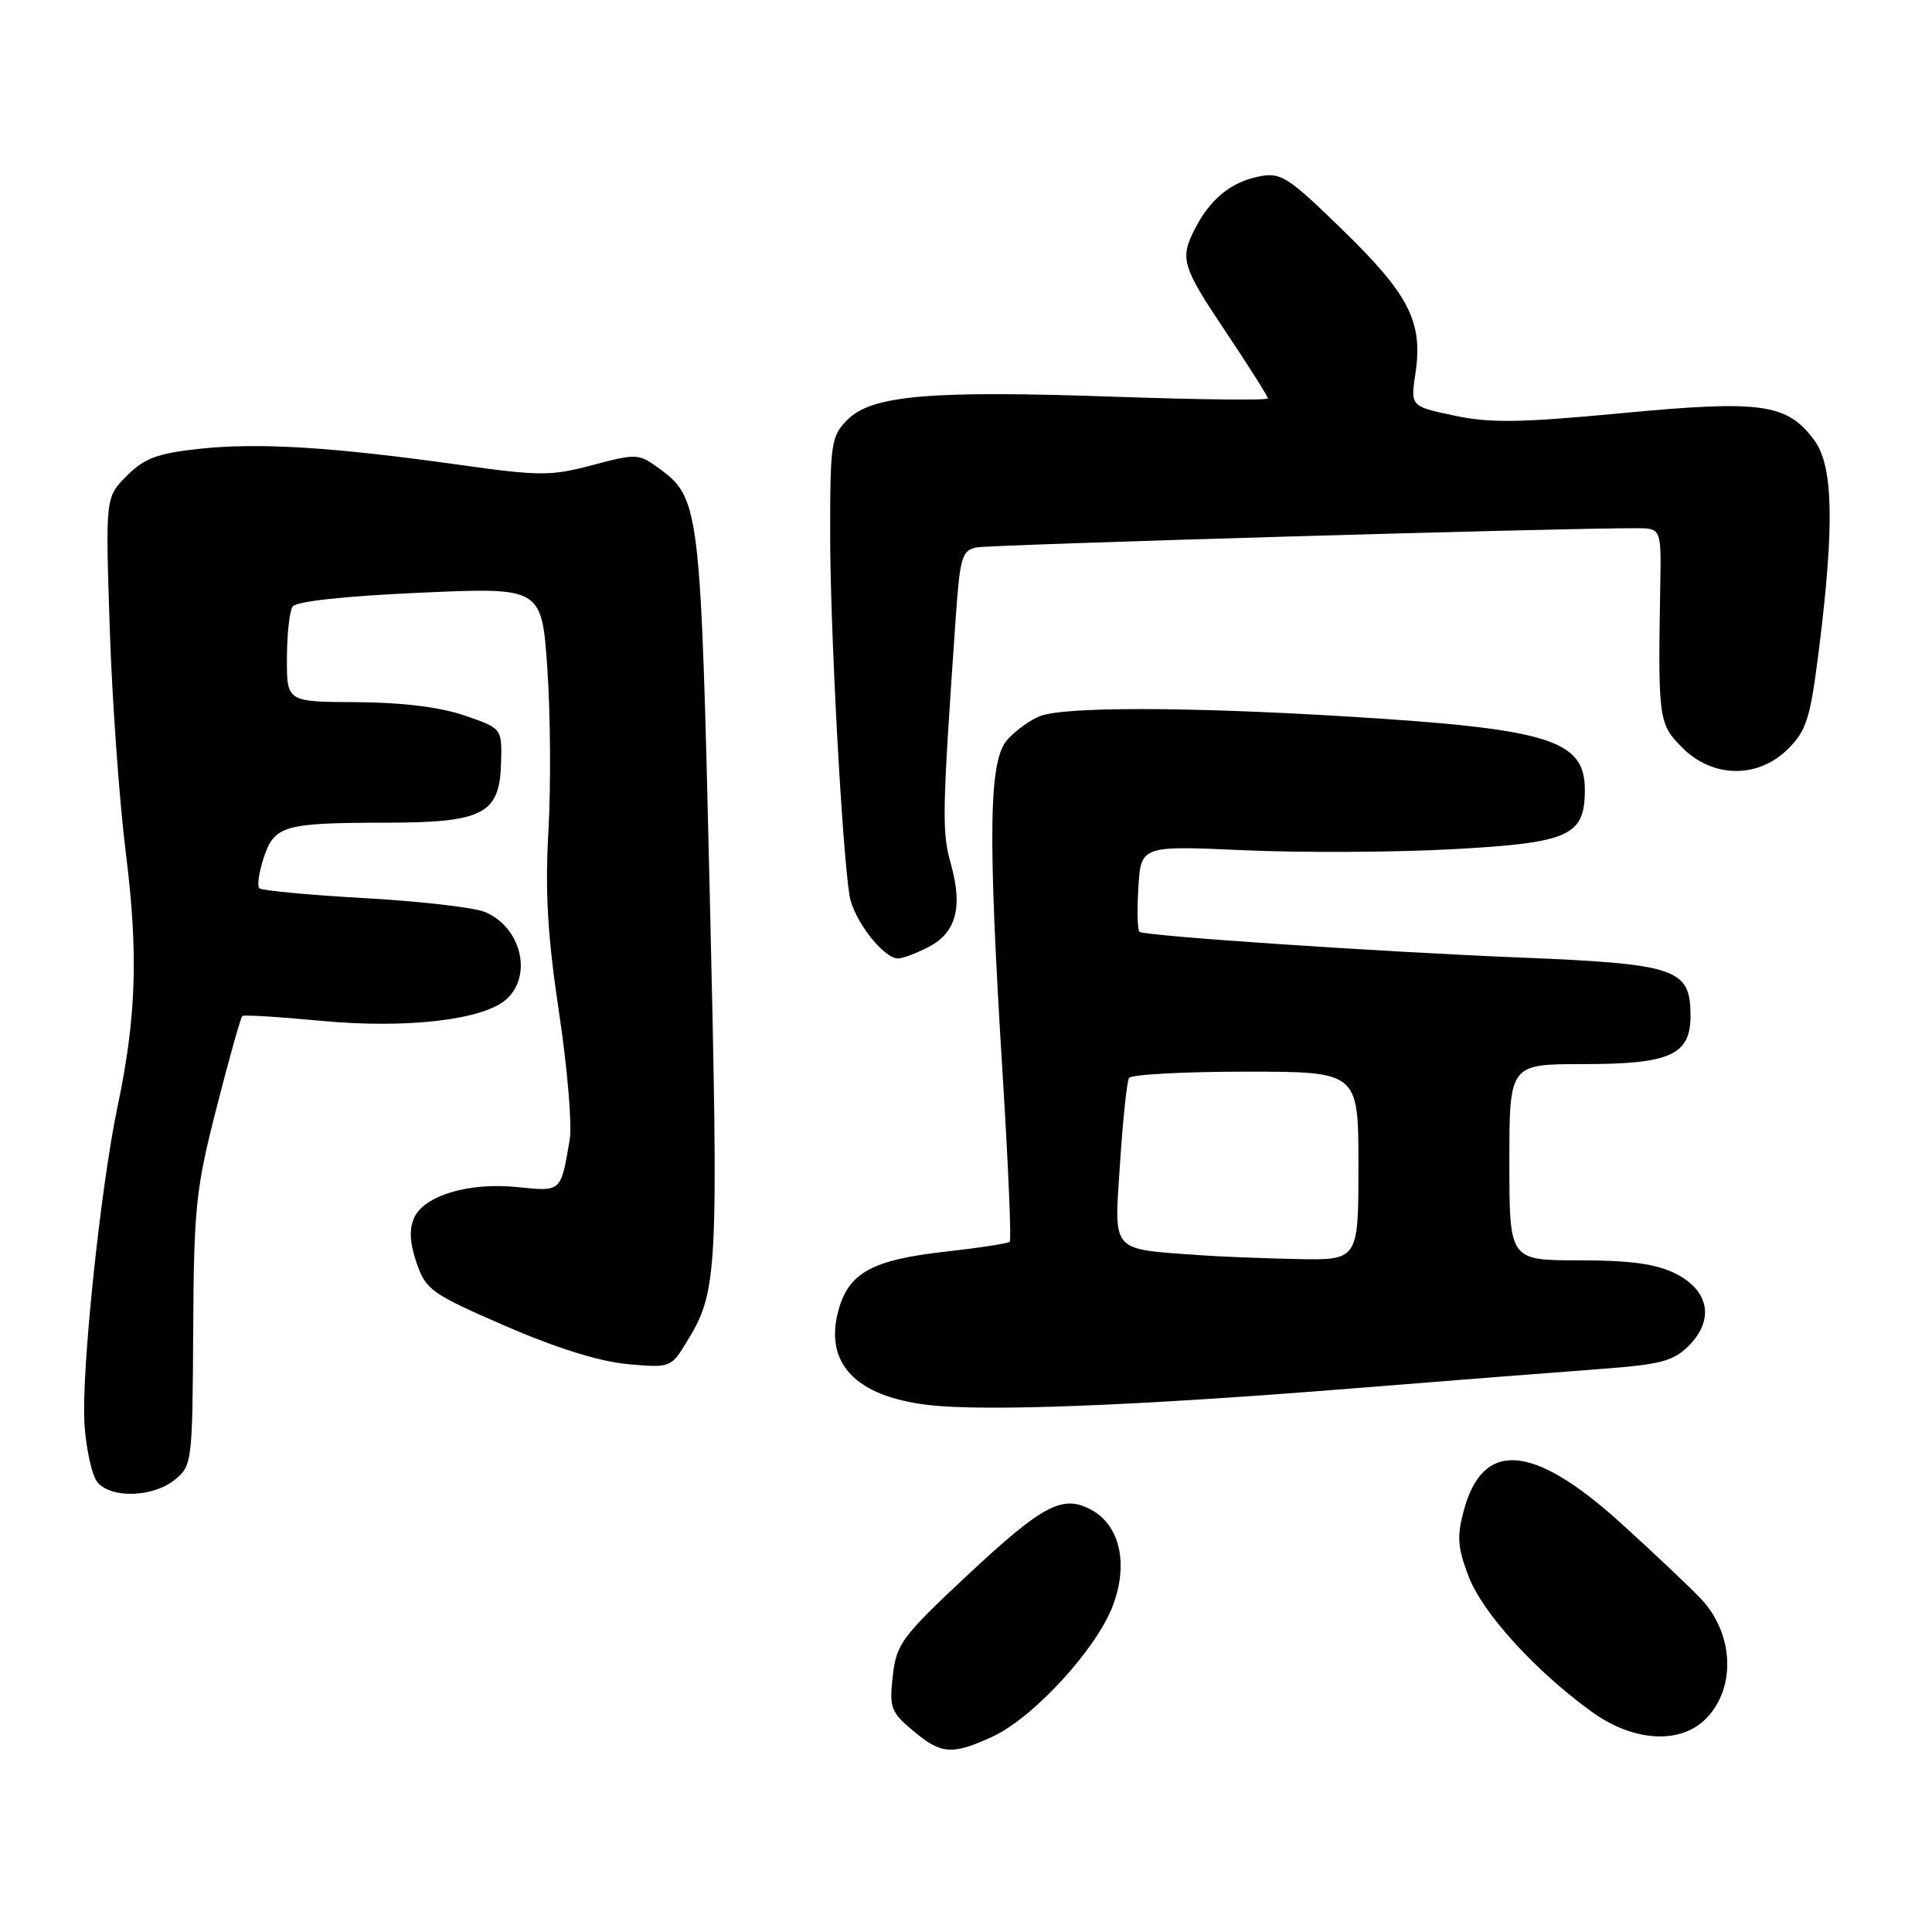 <?xml version="1.0" encoding="UTF-8" standalone="no"?>
<!DOCTYPE svg PUBLIC "-//W3C//DTD SVG 1.1//EN" "http://www.w3.org/Graphics/SVG/1.1/DTD/svg11.dtd" >
<svg xmlns="http://www.w3.org/2000/svg" xmlns:xlink="http://www.w3.org/1999/xlink" version="1.1" viewBox="0 0 256 256">
 <g >
 <path fill="currentColor"
d=" M 131.50 230.12 C 136.87 227.66 145.23 218.58 147.43 212.83 C 149.57 207.23 148.41 202.09 144.55 200.03 C 140.78 198.01 138.15 199.41 128.15 208.76 C 119.48 216.88 118.77 217.83 118.30 222.07 C 117.82 226.26 118.04 226.86 120.97 229.32 C 124.71 232.47 126.14 232.58 131.50 230.12 Z  M 225.80 227.97 C 230.06 224.00 229.86 216.57 225.37 211.84 C 223.79 210.17 219.01 205.66 214.75 201.80 C 203.12 191.28 196.49 190.75 193.96 200.15 C 193.03 203.59 193.14 205.08 194.60 208.89 C 196.45 213.73 203.41 221.39 210.90 226.81 C 216.26 230.70 222.36 231.17 225.80 227.97 Z  M 23.14 196.09 C 25.45 194.21 25.50 193.82 25.60 176.34 C 25.69 159.96 25.94 157.53 28.71 146.73 C 30.36 140.25 31.89 134.81 32.11 134.63 C 32.32 134.45 37.00 134.74 42.50 135.26 C 53.85 136.34 64.07 135.15 67.11 132.40 C 70.64 129.20 69.01 122.76 64.19 120.82 C 62.71 120.23 55.52 119.41 48.21 119.00 C 40.90 118.59 34.67 118.00 34.36 117.70 C 34.05 117.39 34.31 115.58 34.94 113.67 C 36.36 109.38 37.58 109.03 51.14 109.01 C 64.13 109.00 66.25 107.87 66.40 100.92 C 66.50 96.50 66.50 96.50 61.50 94.79 C 58.26 93.69 53.24 93.07 47.25 93.04 C 38.00 93.00 38.00 93.00 38.02 87.25 C 38.02 84.09 38.36 81.00 38.77 80.38 C 39.22 79.68 45.60 78.99 55.65 78.54 C 71.79 77.81 71.79 77.81 72.53 88.66 C 72.94 94.62 73.00 104.28 72.67 110.12 C 72.21 118.18 72.55 123.96 74.07 134.12 C 75.18 141.48 75.82 149.07 75.49 151.00 C 74.30 158.00 74.41 157.90 68.60 157.30 C 62.16 156.63 56.24 158.39 54.88 161.36 C 54.20 162.86 54.29 164.69 55.20 167.34 C 56.42 170.91 57.15 171.43 66.94 175.69 C 73.70 178.62 79.42 180.41 83.13 180.75 C 88.79 181.26 88.90 181.22 90.95 177.88 C 95.13 171.08 95.23 169.07 94.05 118.57 C 92.82 66.38 92.77 65.98 87.00 61.83 C 84.65 60.13 84.15 60.12 78.50 61.63 C 72.99 63.09 71.55 63.09 60.85 61.59 C 44.07 59.23 34.29 58.63 26.50 59.46 C 20.85 60.07 19.15 60.70 16.81 63.04 C 13.97 65.88 13.97 65.88 14.54 83.19 C 14.85 92.71 15.81 106.12 16.67 113.00 C 18.34 126.28 18.07 134.80 15.59 146.55 C 13.31 157.39 10.76 181.84 11.19 188.65 C 11.41 192.03 12.18 195.51 12.91 196.40 C 14.73 198.58 20.26 198.42 23.14 196.09 Z  M 179.00 183.99 C 191.93 182.95 206.75 181.79 211.94 181.41 C 220.02 180.81 221.72 180.37 223.75 178.34 C 227.20 174.89 226.49 170.99 222.00 168.75 C 219.43 167.47 216.05 167.00 209.25 167.00 C 200.00 167.00 200.00 167.00 200.00 154.00 C 200.00 141.00 200.00 141.00 209.78 141.00 C 221.32 141.00 224.00 139.79 224.00 134.60 C 224.00 128.33 222.23 127.72 201.22 126.87 C 182.67 126.11 151.96 124.04 151.00 123.48 C 150.72 123.32 150.65 120.69 150.84 117.62 C 151.18 112.05 151.18 112.05 164.84 112.66 C 172.35 113.00 184.74 112.94 192.36 112.53 C 207.96 111.69 210.00 110.78 210.00 104.65 C 210.00 98.03 205.27 96.57 178.50 94.94 C 157.39 93.65 141.11 93.63 137.83 94.88 C 136.55 95.37 134.60 96.77 133.50 97.99 C 131.01 100.75 130.87 110.28 132.85 142.31 C 133.60 154.31 134.02 164.31 133.80 164.54 C 133.57 164.76 129.70 165.36 125.19 165.86 C 115.59 166.94 112.47 168.65 111.11 173.58 C 109.17 180.60 113.32 185.01 122.95 186.16 C 130.42 187.06 150.58 186.27 179.00 183.99 Z  M 123.04 125.48 C 126.69 123.59 127.60 120.22 126.00 114.49 C 124.79 110.16 124.83 107.96 126.61 82.24 C 127.19 73.85 127.45 72.94 129.37 72.54 C 131.18 72.17 207.10 69.95 216.81 69.99 C 220.13 70.00 220.13 70.00 219.99 77.75 C 219.69 95.33 219.77 95.92 222.92 99.08 C 226.98 103.13 232.96 103.19 236.94 99.22 C 239.39 96.77 239.88 95.17 241.03 85.97 C 243.09 69.51 242.91 61.71 240.40 58.33 C 236.80 53.47 233.43 52.99 214.95 54.74 C 201.47 56.02 197.45 56.08 192.70 55.07 C 186.90 53.84 186.90 53.84 187.55 49.49 C 188.57 42.68 186.75 39.08 177.96 30.52 C 170.59 23.35 169.73 22.80 166.80 23.39 C 163.14 24.12 160.39 26.35 158.40 30.20 C 156.28 34.28 156.56 35.21 162.50 44.09 C 165.53 48.61 168.00 52.53 168.00 52.79 C 168.00 53.06 158.87 52.96 147.71 52.57 C 123.26 51.71 115.54 52.37 112.30 55.61 C 110.14 57.77 110.00 58.68 110.00 70.70 C 109.99 83.02 111.55 112.15 112.56 118.63 C 113.06 121.83 117.03 127.00 119.00 127.00 C 119.61 127.00 121.42 126.32 123.04 125.48 Z  M 159.00 166.32 C 147.04 165.45 147.63 166.12 148.40 154.26 C 148.78 148.44 149.32 143.30 149.60 142.84 C 149.89 142.38 156.84 142.00 165.06 142.00 C 180.00 142.00 180.00 142.00 180.00 154.50 C 180.00 167.00 180.00 167.00 171.75 166.83 C 167.21 166.73 161.47 166.50 159.00 166.32 Z "/>
</g>
</svg>